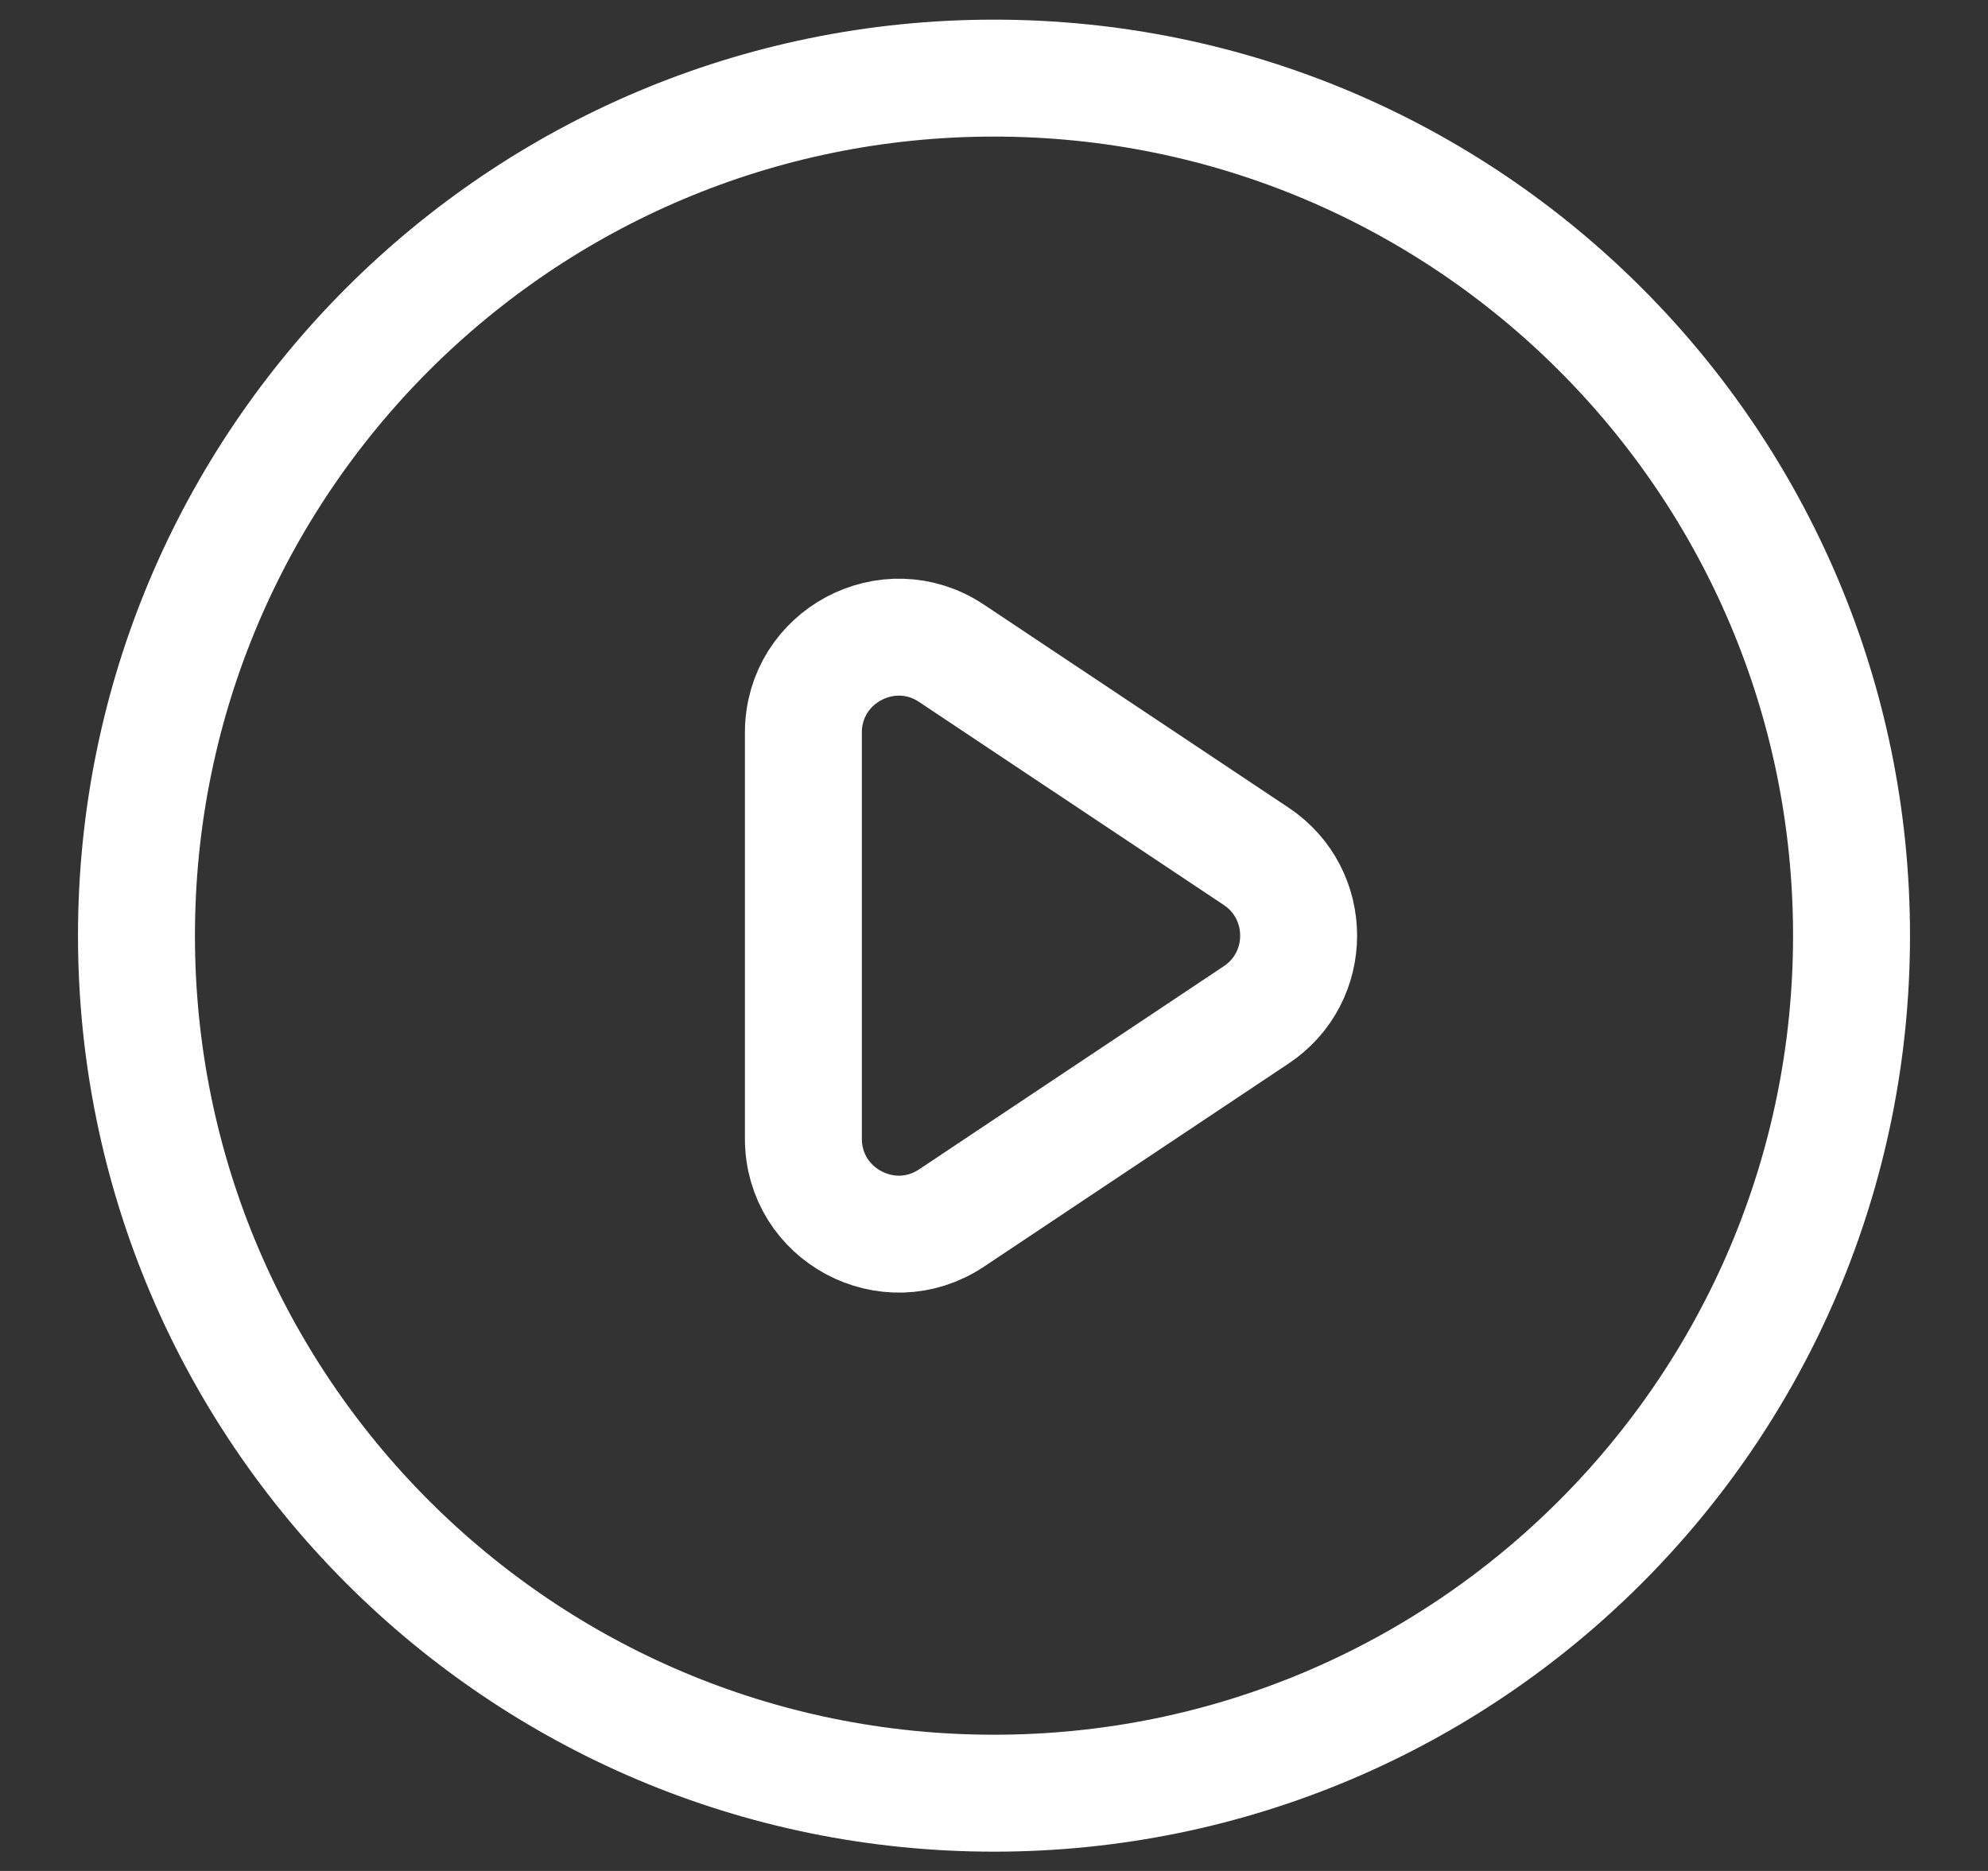 <svg width="17" height="16" viewBox="0 0 17 16" fill="none" xmlns="http://www.w3.org/2000/svg">
<rect x="0" y="0" width="17" height="16" fill="#333333" stroke="none"/>
<g id="play" clip-path="url(#clip0_5045_23059)">
<g id="Icon">
<path d="M10.742 7.323L8.137 5.587C7.596 5.226 6.87 5.614 6.87 6.265V9.738C6.87 10.389 7.596 10.777 8.137 10.416L10.742 8.679C11.226 8.357 11.226 7.646 10.742 7.323Z" stroke="white" stroke-linecap="round" stroke-linejoin="round"/>
<path d="M15.833 8.001C15.833 12.051 12.55 15.335 8.5 15.335C4.45 15.335 1.167 12.051 1.167 8.001C1.167 3.951 4.45 0.668 8.5 0.668C12.55 0.668 15.833 3.951 15.833 8.001Z" stroke="white" stroke-linecap="round" stroke-linejoin="round"/>
</g>
</g>
<defs>
<clipPath id="clip0_5045_23059">
<rect width="16" height="16" fill="white" transform="translate(0.5)"/>
</clipPath>
</defs>
</svg>
